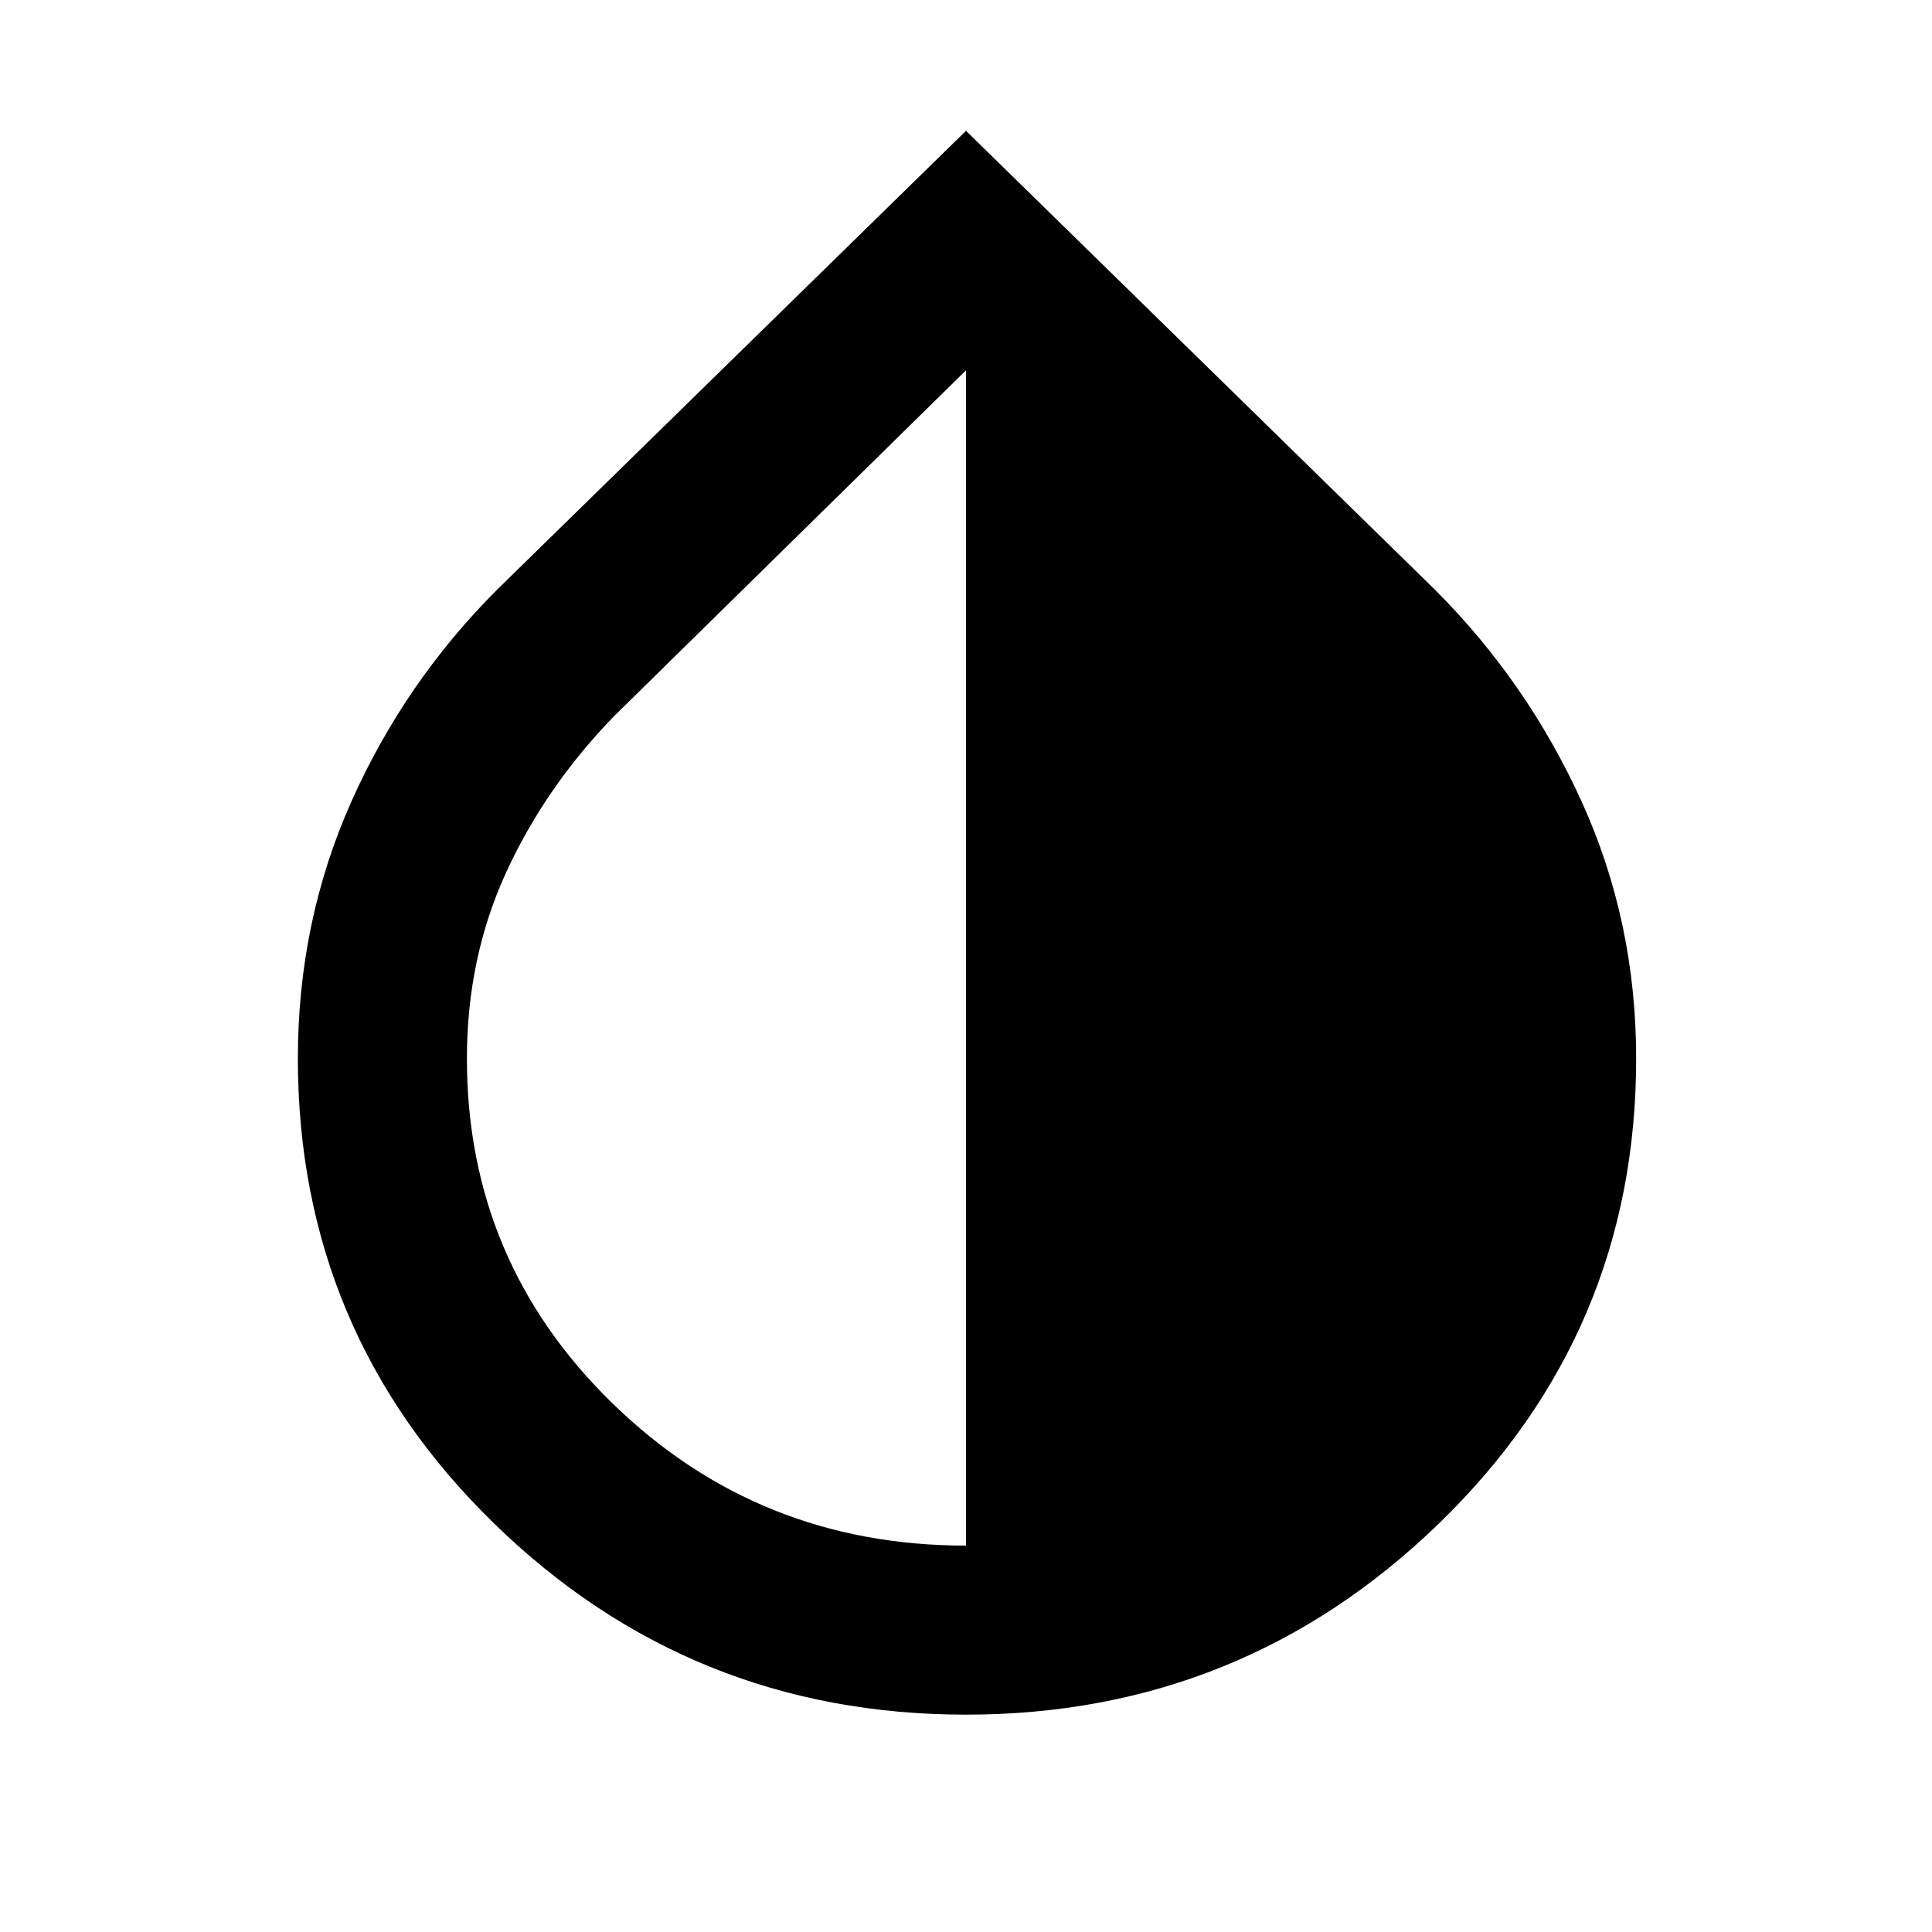<svg xmlns="http://www.w3.org/2000/svg" height="40" width="40"><path d="M20 35.5q-5.708 0-9.771-3.958-4.062-3.959-4.062-9.625 0-2.834 1.104-5.313 1.104-2.479 3.021-4.396L20 2.708l9.708 9.5q1.917 1.917 3.042 4.396 1.125 2.479 1.125 5.313 0 5.666-4.083 9.625Q25.708 35.5 20 35.5Zm0-3.5V7.667l-7.292 7.166q-1.416 1.459-2.229 3.229-.812 1.771-.812 3.855 0 4.208 3.021 7.145Q15.708 32 20 32Z"/></svg>